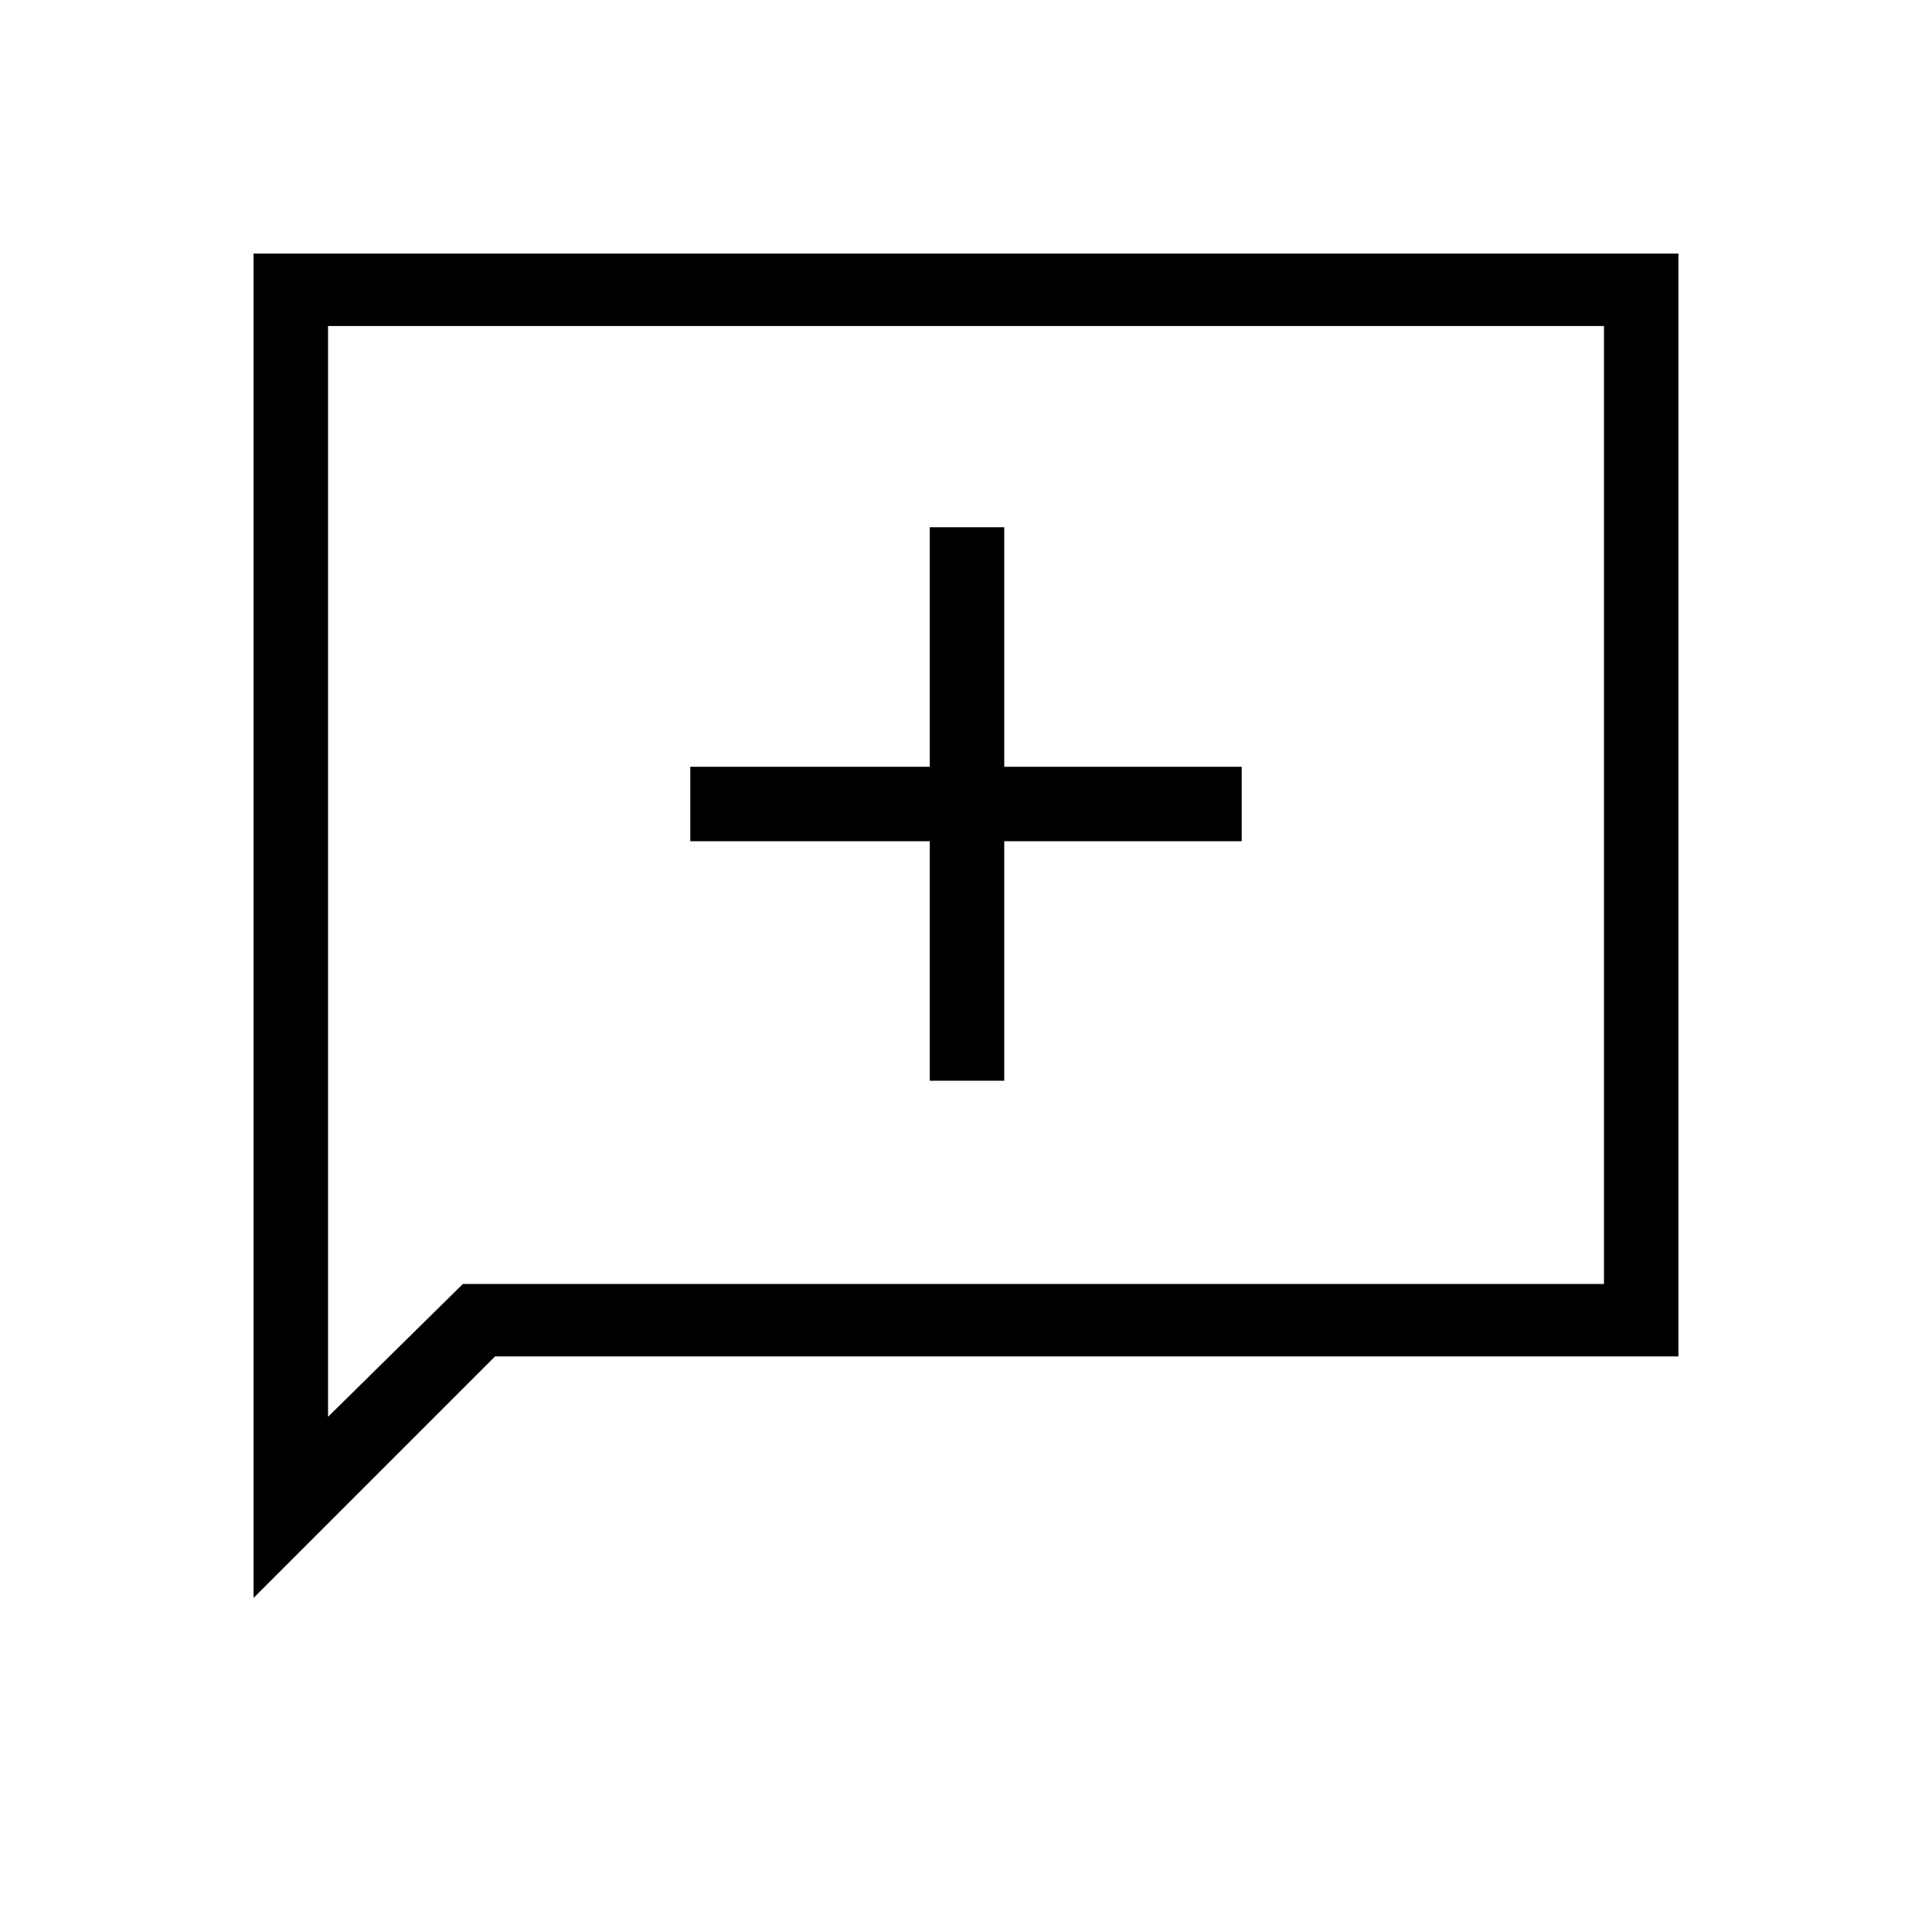 <svg xmlns="http://www.w3.org/2000/svg" height="24" width="24"><path d="M11.55 13.425H12.475V10.45H15.425V9.525H12.475V6.55H11.55V9.525H8.575V10.45H11.55ZM3.15 19.85V3.15H20.85V16.85H6.15ZM4.075 17.6 5.75 15.95H19.925V4.05H4.075ZM4.075 17.6V4.05V15.95Z"/></svg>